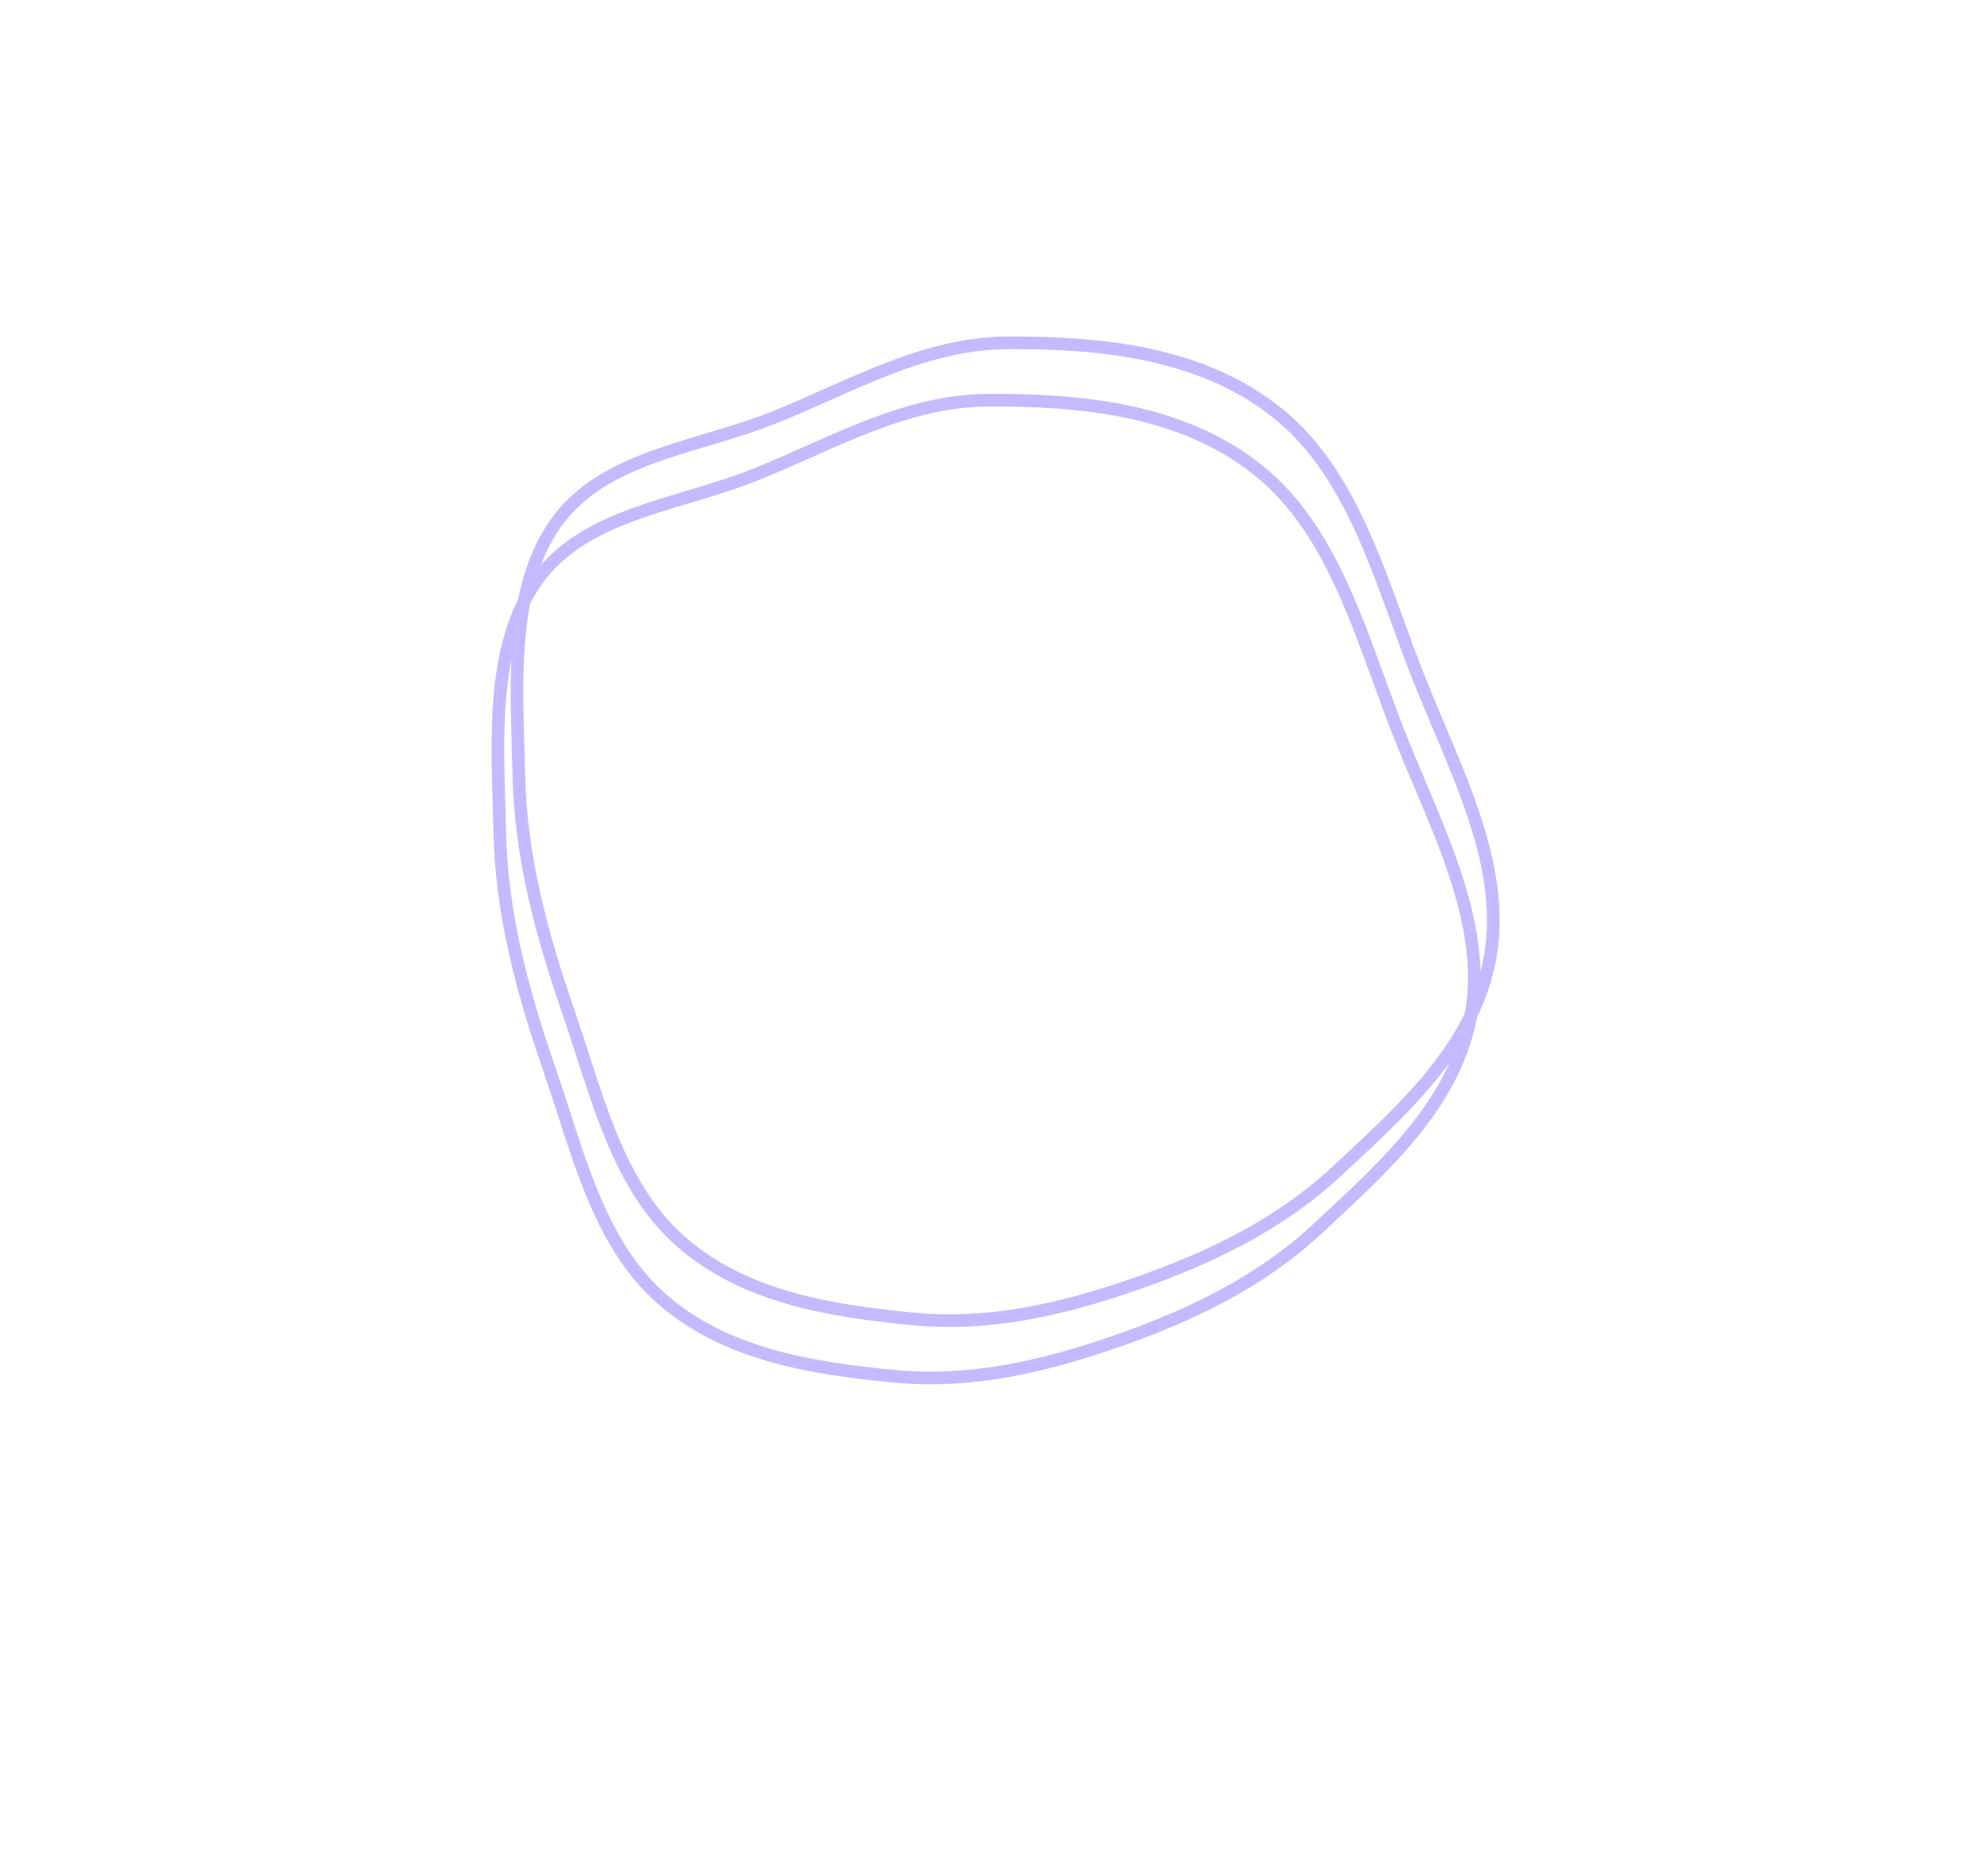 <svg width="627" height="594" viewBox="0 0 627 594" fill="none" xmlns="http://www.w3.org/2000/svg">
<path d="M404.523 130.916C416.474 140.569 424.554 153.647 431.134 168.186C435.308 177.408 438.803 187.026 442.31 196.675C444.373 202.351 446.439 208.037 448.65 213.659C450.785 219.088 453.063 224.478 455.338 229.86C459.296 239.224 463.243 248.562 466.401 258.029C471.337 272.826 474.167 287.492 471.803 302.035C469.463 316.43 462.601 328.692 453.644 339.833C445.503 349.958 435.717 359.057 426.133 367.969C425.153 368.881 424.174 369.791 423.2 370.699C405.067 387.612 383.067 398.223 359.512 406.43C336.621 414.405 313.3 419.9 288.866 417.526C262.623 414.977 235.155 410.619 215.05 392.648C205.151 383.8 198.6 372.271 193.377 359.553C189.954 351.218 187.162 342.545 184.359 333.836C182.855 329.164 181.347 324.481 179.737 319.834C171.202 295.203 164.784 270.75 164.215 245.375C164.151 242.521 164.067 239.649 163.982 236.769C163.645 225.327 163.304 213.755 164.236 202.675C165.399 188.845 168.536 176.022 176.008 165.525C183.451 155.07 194.374 149.179 206.685 144.676C212.227 142.648 217.997 140.921 223.83 139.174C224.477 138.98 225.124 138.786 225.772 138.592C232.241 136.65 238.754 134.644 244.946 132.165C250.673 129.873 256.311 127.369 261.898 124.888C262.339 124.692 262.78 124.496 263.221 124.3C269.253 121.623 275.233 118.992 281.278 116.665C293.367 112.011 305.614 108.614 318.767 108.54C348.613 108.372 380.541 111.544 404.523 130.916Z" stroke="#C5BAFF" stroke-width="4"/>
<path d="M398.487 149.062C410.437 158.716 418.518 171.794 425.098 186.332C429.272 195.554 432.767 205.173 436.274 214.821C438.337 220.497 440.403 226.184 442.614 231.806C444.748 237.234 447.027 242.625 449.302 248.006C453.26 257.37 457.207 266.708 460.365 276.175C465.301 290.973 468.131 305.638 465.767 320.182C463.427 334.576 456.565 346.839 447.607 357.98C439.467 368.105 429.681 377.204 420.097 386.115C419.117 387.027 418.138 387.937 417.164 388.846C399.031 405.758 377.031 416.37 353.476 424.576C330.585 432.552 307.264 438.046 282.83 435.673C256.586 433.124 229.119 428.765 209.014 410.795C199.115 401.947 192.564 390.418 187.341 377.7C183.918 369.365 181.126 360.692 178.323 351.983C176.818 347.31 175.311 342.627 173.701 337.98C165.166 313.349 158.748 288.896 158.179 263.522C158.115 260.668 158.03 257.796 157.946 254.915C157.608 243.473 157.268 231.902 158.2 220.822C159.363 206.992 162.5 194.168 169.972 183.672C177.414 173.217 188.338 167.325 200.648 162.822C206.191 160.795 211.961 159.067 217.794 157.32C218.441 157.127 219.088 156.933 219.736 156.738C226.205 154.796 232.718 152.791 238.91 150.312C244.637 148.019 250.275 145.516 255.861 143.034C256.303 142.838 256.744 142.642 257.185 142.447C263.217 139.77 269.197 137.139 275.242 134.811C287.331 130.157 299.578 126.76 312.731 126.686C342.576 126.519 374.505 129.69 398.487 149.062Z" stroke="#C5BAFF" stroke-width="4"/>
</svg>
